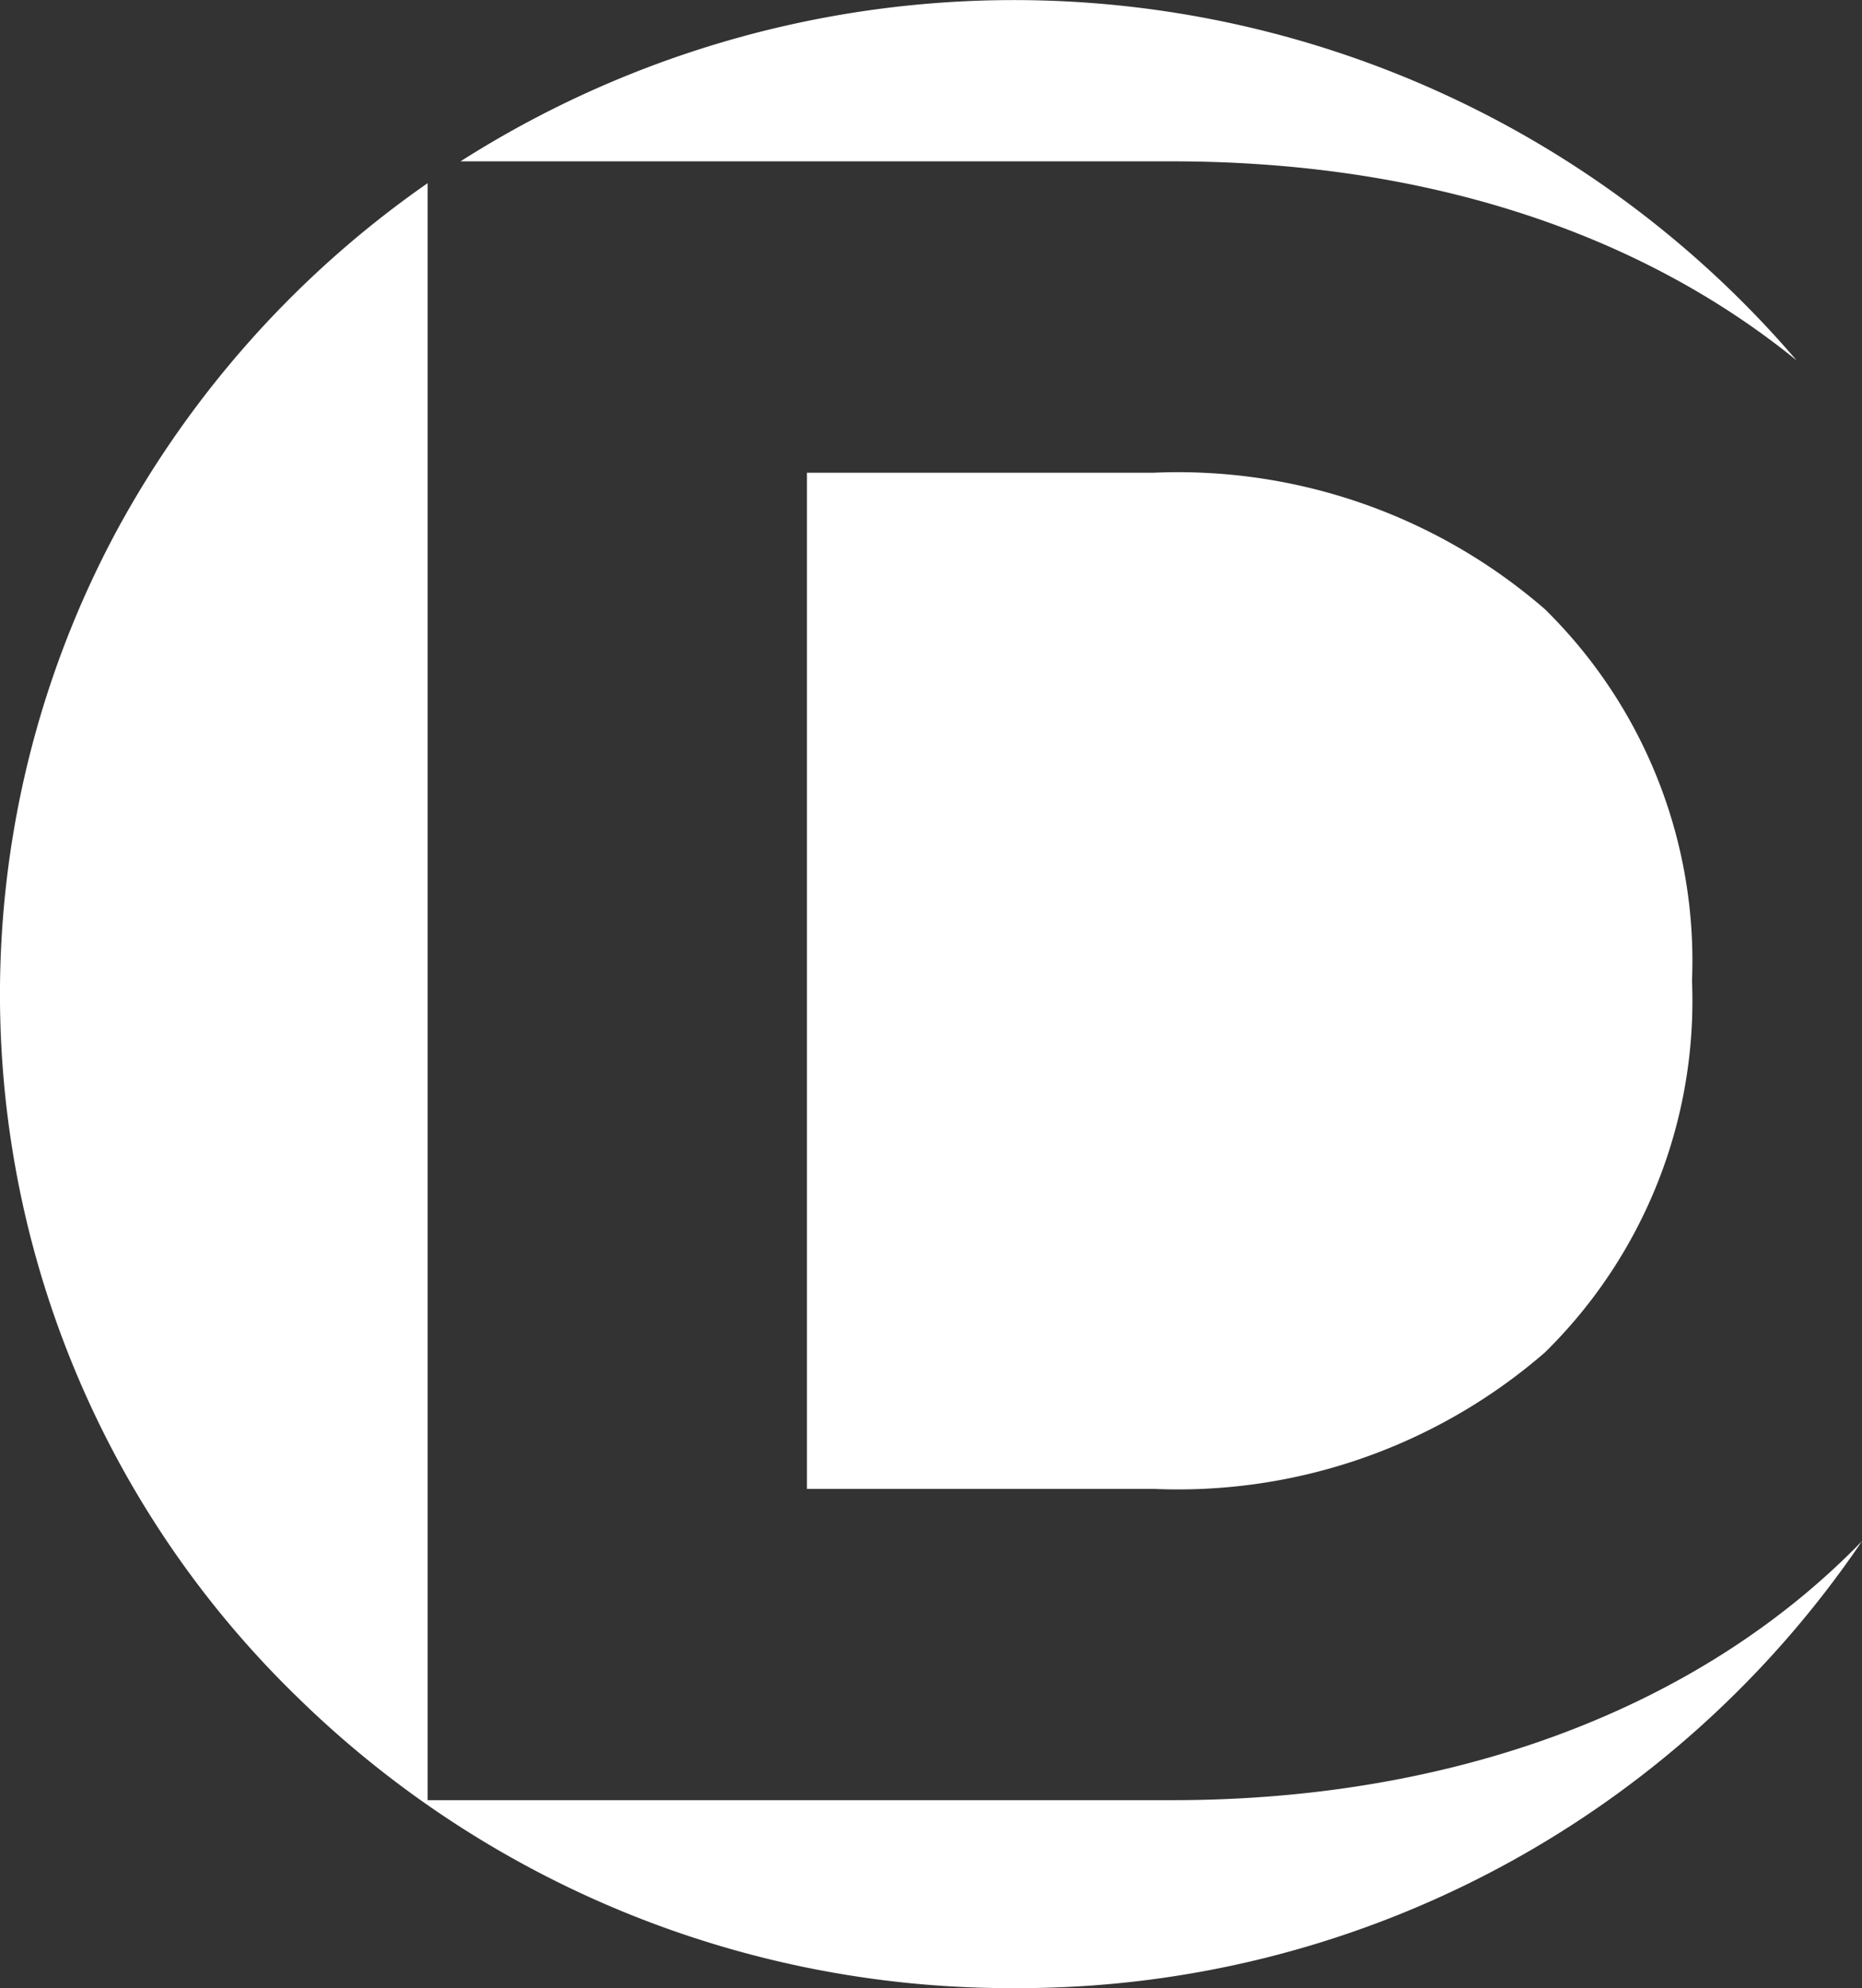 <svg xmlns="http://www.w3.org/2000/svg" width="42.148" height="45" viewBox="0 0 42.148 45"><rect x="0" y="0" width="42.148" height="45" fill="#333333" stroke="none"/><g transform="translate(-59 -5.937)"><path d="M22.969,45A23.062,23.062,0,0,1,6.727,38.41a22.161,22.161,0,0,1-4.084-26.4A22.842,22.842,0,0,1,9.68,4.146v36.6H26.535c6.4,0,11.945-2.082,15.613-5.863A23.061,23.061,0,0,1,22.969,45ZM26.11,33.7H18.266v-23H26.11a12.673,12.673,0,0,1,8.858,3.087A11.152,11.152,0,0,1,38.3,22.2a11.152,11.152,0,0,1-3.332,8.414A12.673,12.673,0,0,1,26.11,33.7ZM40.661,8.152c-3.627-2.946-8.512-4.5-14.126-4.5H10.424a23.321,23.321,0,0,1,30.239,4.5Z" transform="translate(59 5.937)" fill="#fff"/></g></svg>